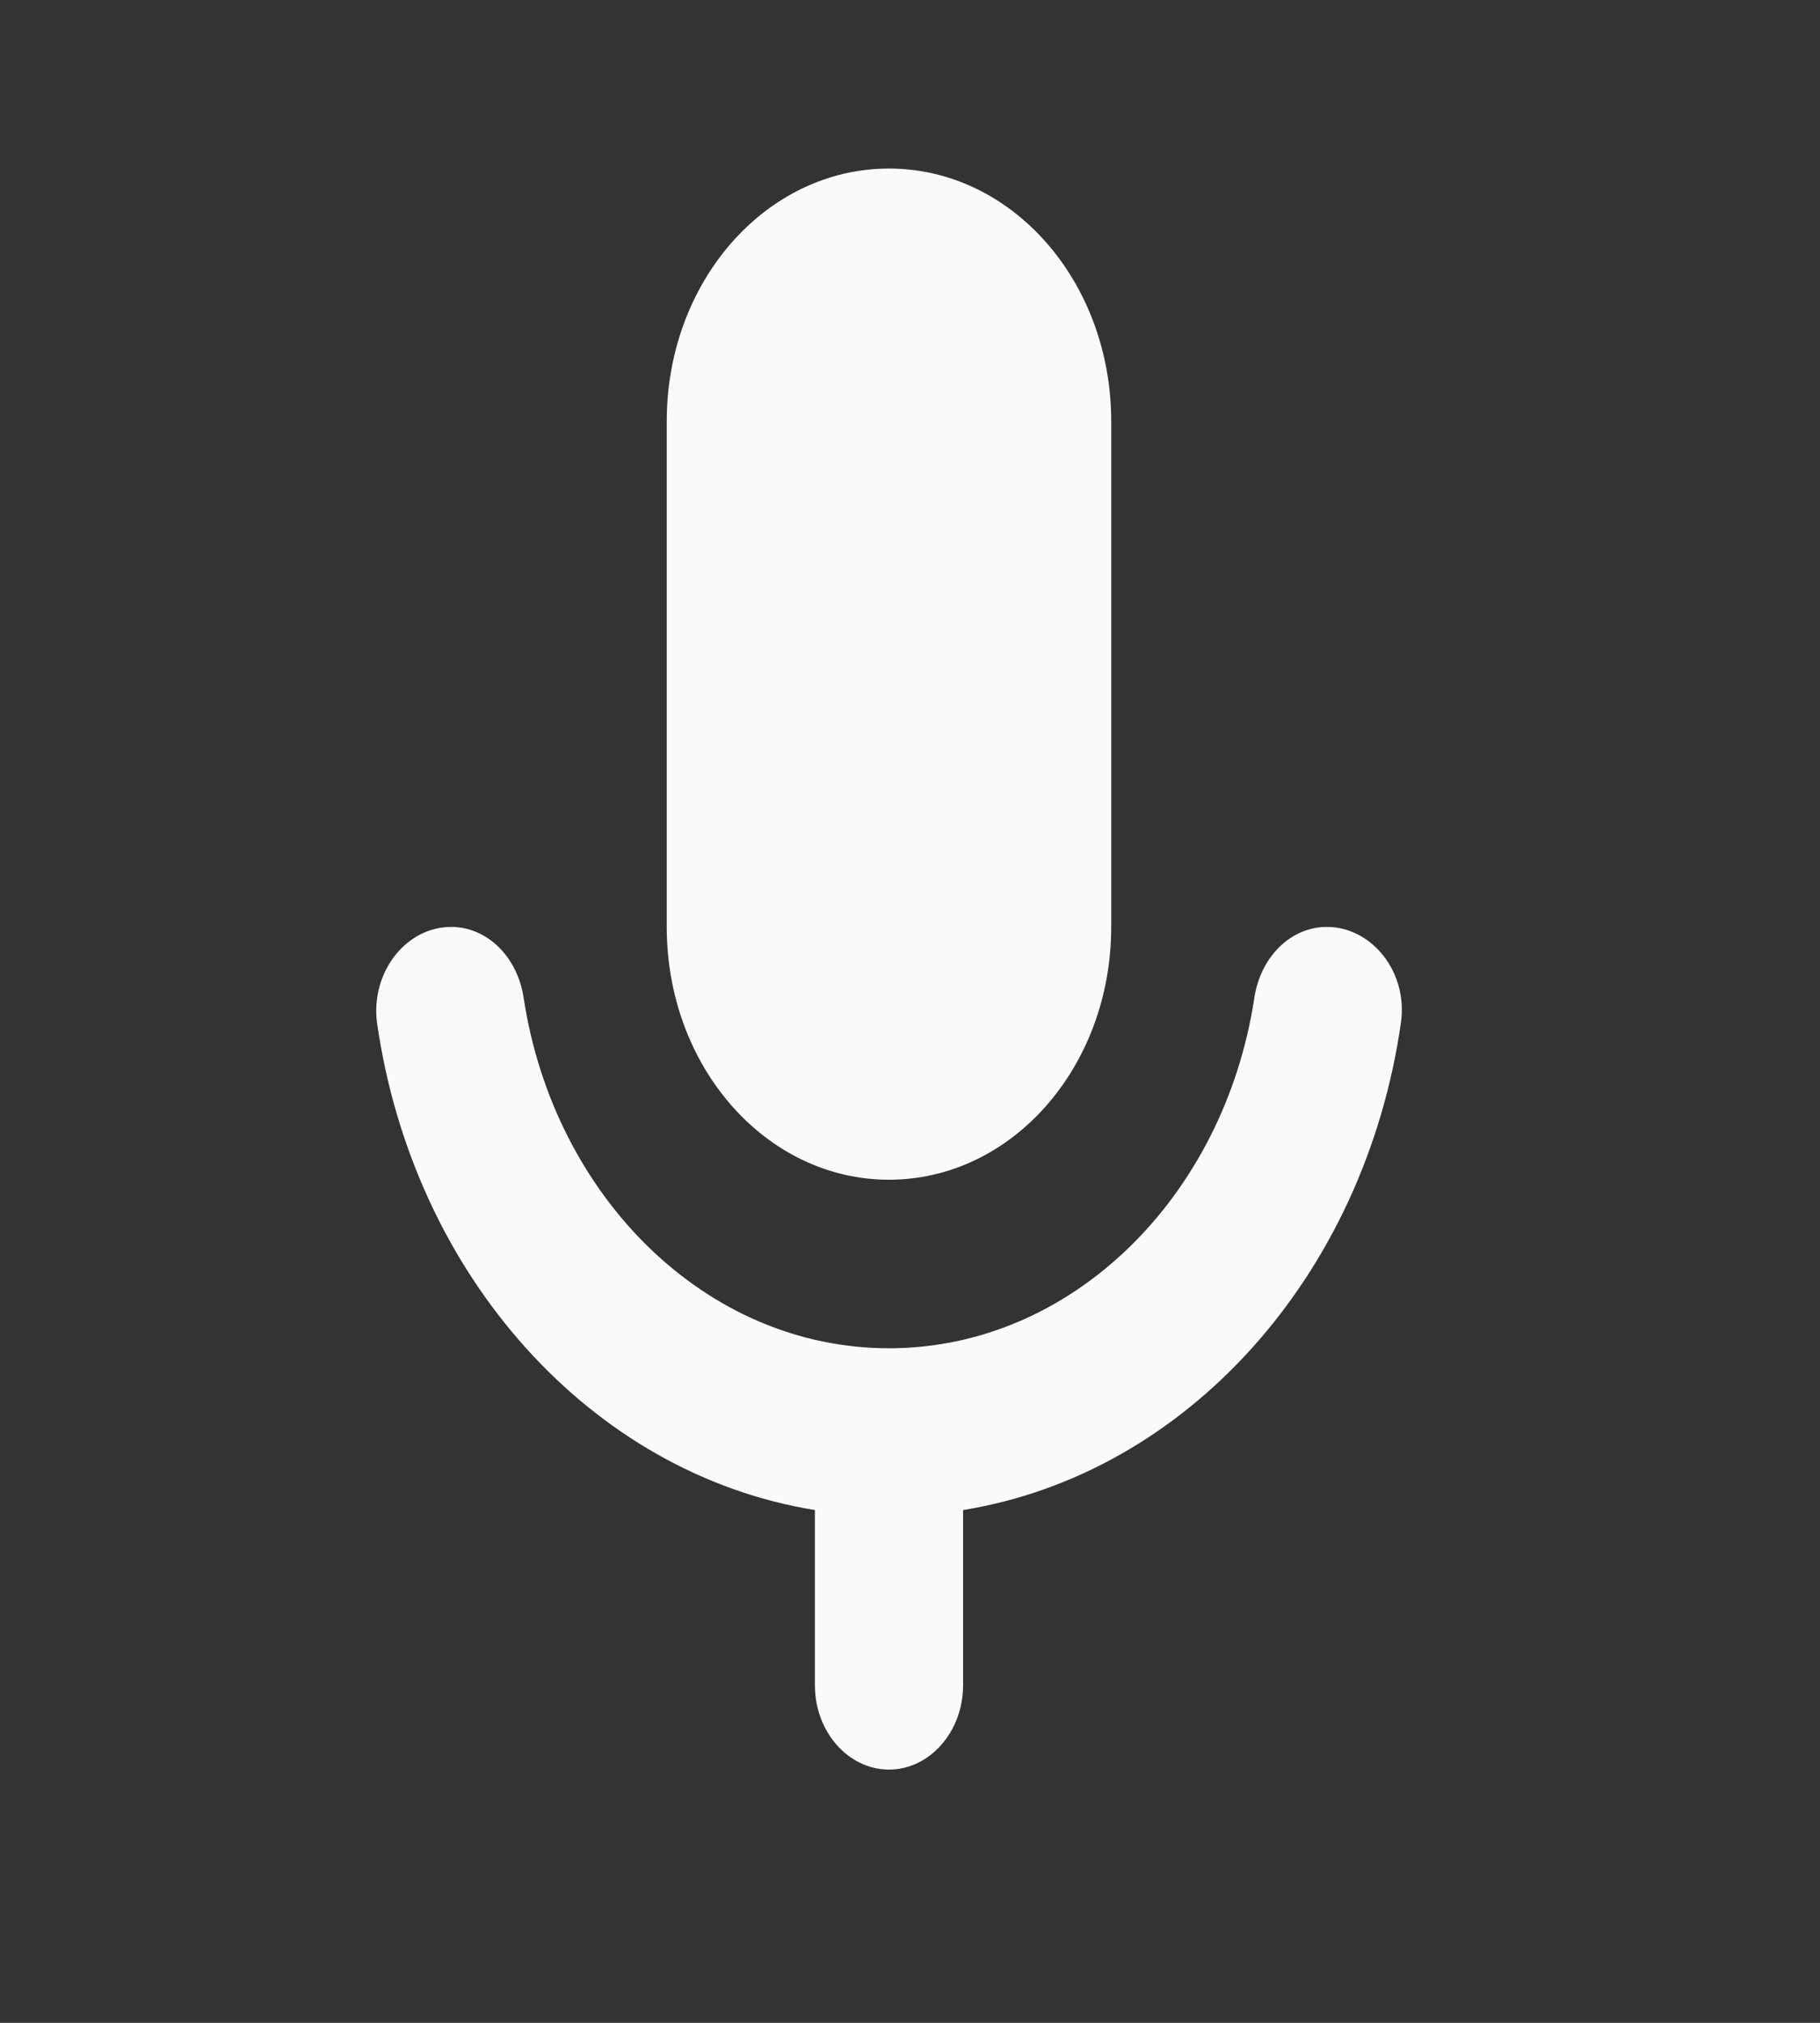 <svg width="36" height="40" viewBox="0 0 36 40" fill="none" xmlns="http://www.w3.org/2000/svg">
<rect x="0" y="0" width="36" height="40" fill="#333333" stroke="none"/>
<mask id="mask0_2_1146" style="mask-type:luminance" maskUnits="userSpaceOnUse" x="0" y="0" width="36" height="40">
<rect width="35.17" height="39.992" fill="white"/>
</mask>
<g mask="url(#mask0_2_1146)">
<path fill-rule="evenodd" clip-rule="evenodd" d="M21.98 18.329V8.332C21.98 5.566 20.017 3.333 17.584 3.333C15.152 3.333 13.188 5.566 13.188 8.332V18.329C13.188 21.096 15.152 23.328 17.584 23.328C20.017 23.328 21.98 21.096 21.98 18.329ZM24.809 19.746C24.208 23.662 21.204 26.661 17.584 26.661C13.965 26.661 10.961 23.662 10.36 19.746C10.243 18.929 9.642 18.329 8.924 18.329C8.03 18.329 7.326 19.229 7.458 20.229C8.176 25.228 11.693 29.144 16.119 29.86V33.326C16.119 34.243 16.778 34.992 17.584 34.992C18.39 34.992 19.05 34.243 19.05 33.326V29.86C23.475 29.144 26.992 25.228 27.71 20.229C27.857 19.229 27.139 18.329 26.245 18.329C25.527 18.329 24.926 18.929 24.809 19.746Z" fill="#FAFAFA"/>
</g>
</svg>
